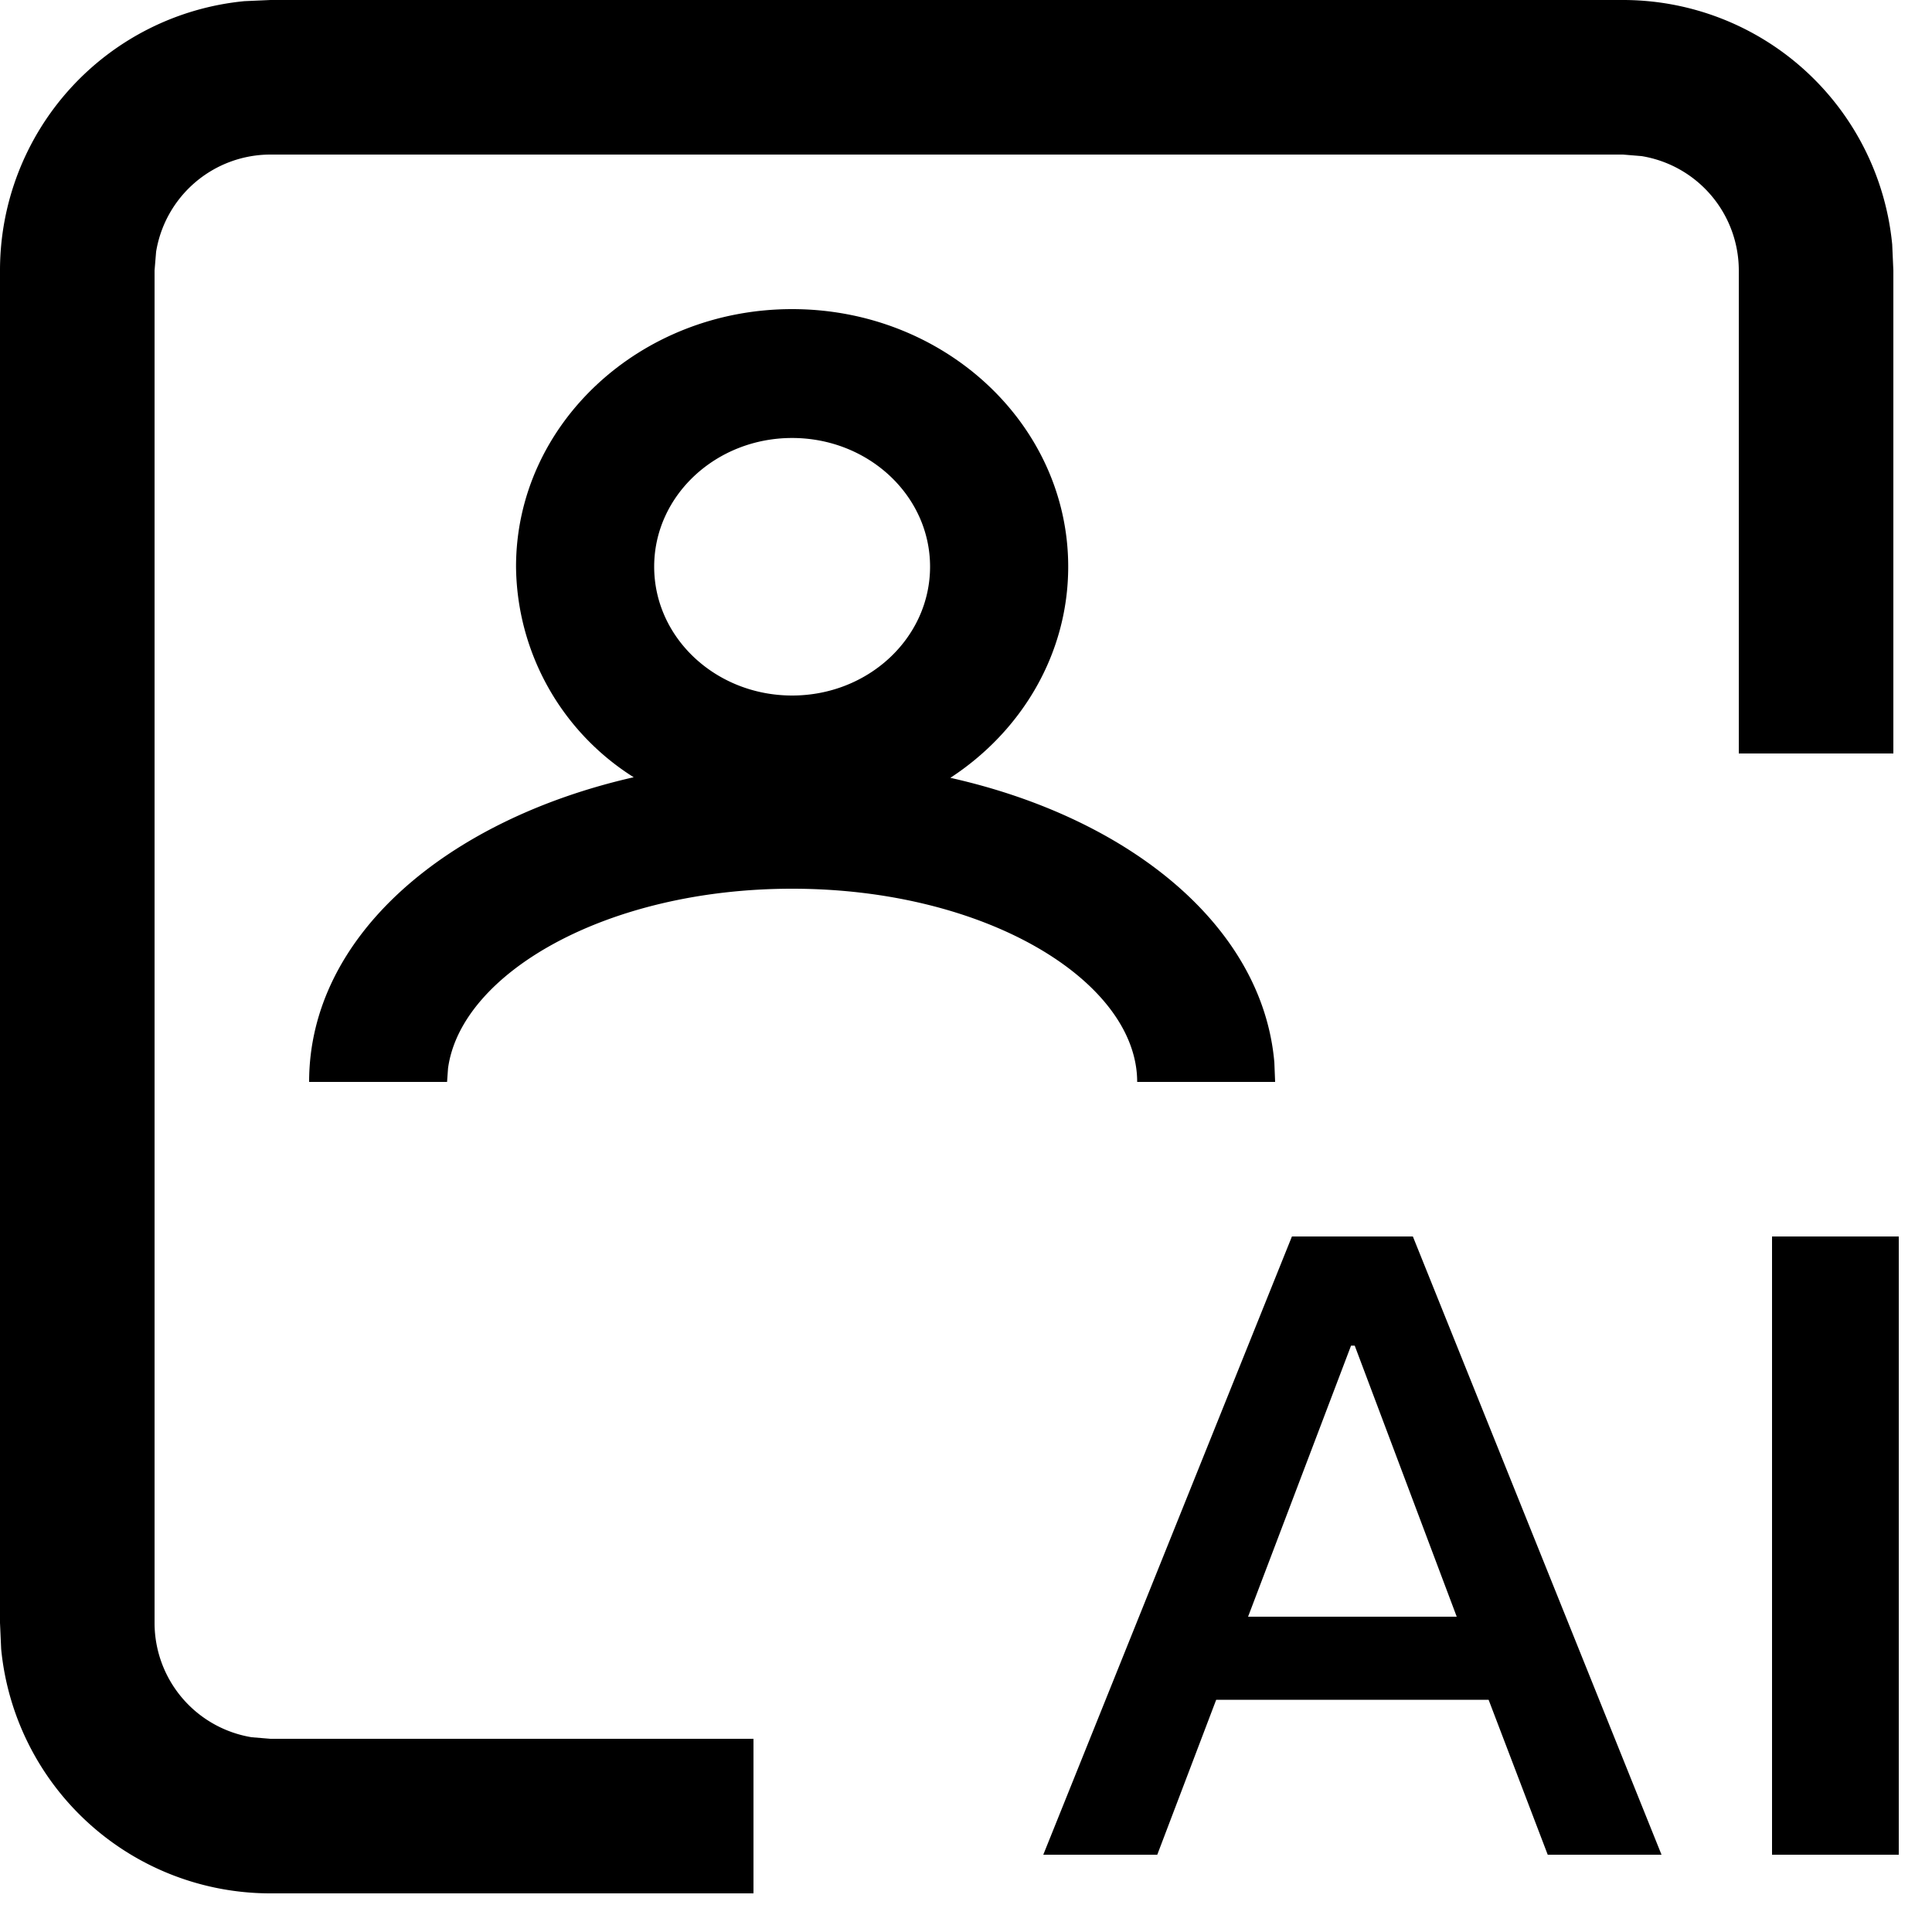 <?xml version="1.0" standalone="no"?><!DOCTYPE svg PUBLIC "-//W3C//DTD SVG 1.1//EN" "http://www.w3.org/Graphics/SVG/1.1/DTD/svg11.dtd"><svg t="1731056145685" class="icon" viewBox="0 0 1024 1024" version="1.1" xmlns="http://www.w3.org/2000/svg" p-id="1612" xmlns:xlink="http://www.w3.org/1999/xlink" width="200" height="200"><path d="M860.16 0a143.36 143.36 0 0 1 142.746 129.536L1003.52 143.36v256H921.6V143.36a61.44 61.44 0 0 0-51.507-60.621L860.16 81.92h-716.8a61.44 61.44 0 0 0-60.621 51.507L81.92 143.36v716.8a61.44 61.44 0 0 0 51.507 60.621L143.36 921.6h256v81.92H143.36A143.36 143.36 0 0 1 0.614 873.984L0 860.16v-716.8A143.36 143.36 0 0 1 129.536 0.614L143.36 0h716.8z" p-id="1613"></path><path d="M684.749 655.36L552.96 983.04h60.416l31.232-82.125h144.384l31.334 82.125H880.64L748.851 655.36h-64.102zM661.504 856.883l54.579-143.667h1.946l54.067 143.667H661.504zM939.213 655.36v327.68h67.174V655.36zM419.84 163.84c80.794 0 146.33 61.133 146.33 136.499 0 46.285-24.678 87.245-62.464 111.923 94.72 21.197 165.478 78.438 171.725 150.835L675.84 573.44h-73.114c0-52.941-79.462-102.4-182.886-102.4-98.714 0-175.616 45.056-182.374 95.232l-0.512 7.168H163.84c0-77.312 72.909-138.957 172.032-161.485a133.325 133.325 0 0 1-62.362-111.616c0-75.366 65.536-136.499 146.33-136.499z m0 68.301c-40.346 0-73.114 30.515-73.114 68.198 0 37.786 32.768 68.301 73.114 68.301 40.346 0 73.114-30.515 73.114-68.301 0-37.683-32.768-68.198-73.114-68.198z" p-id="1614"></path></svg>
